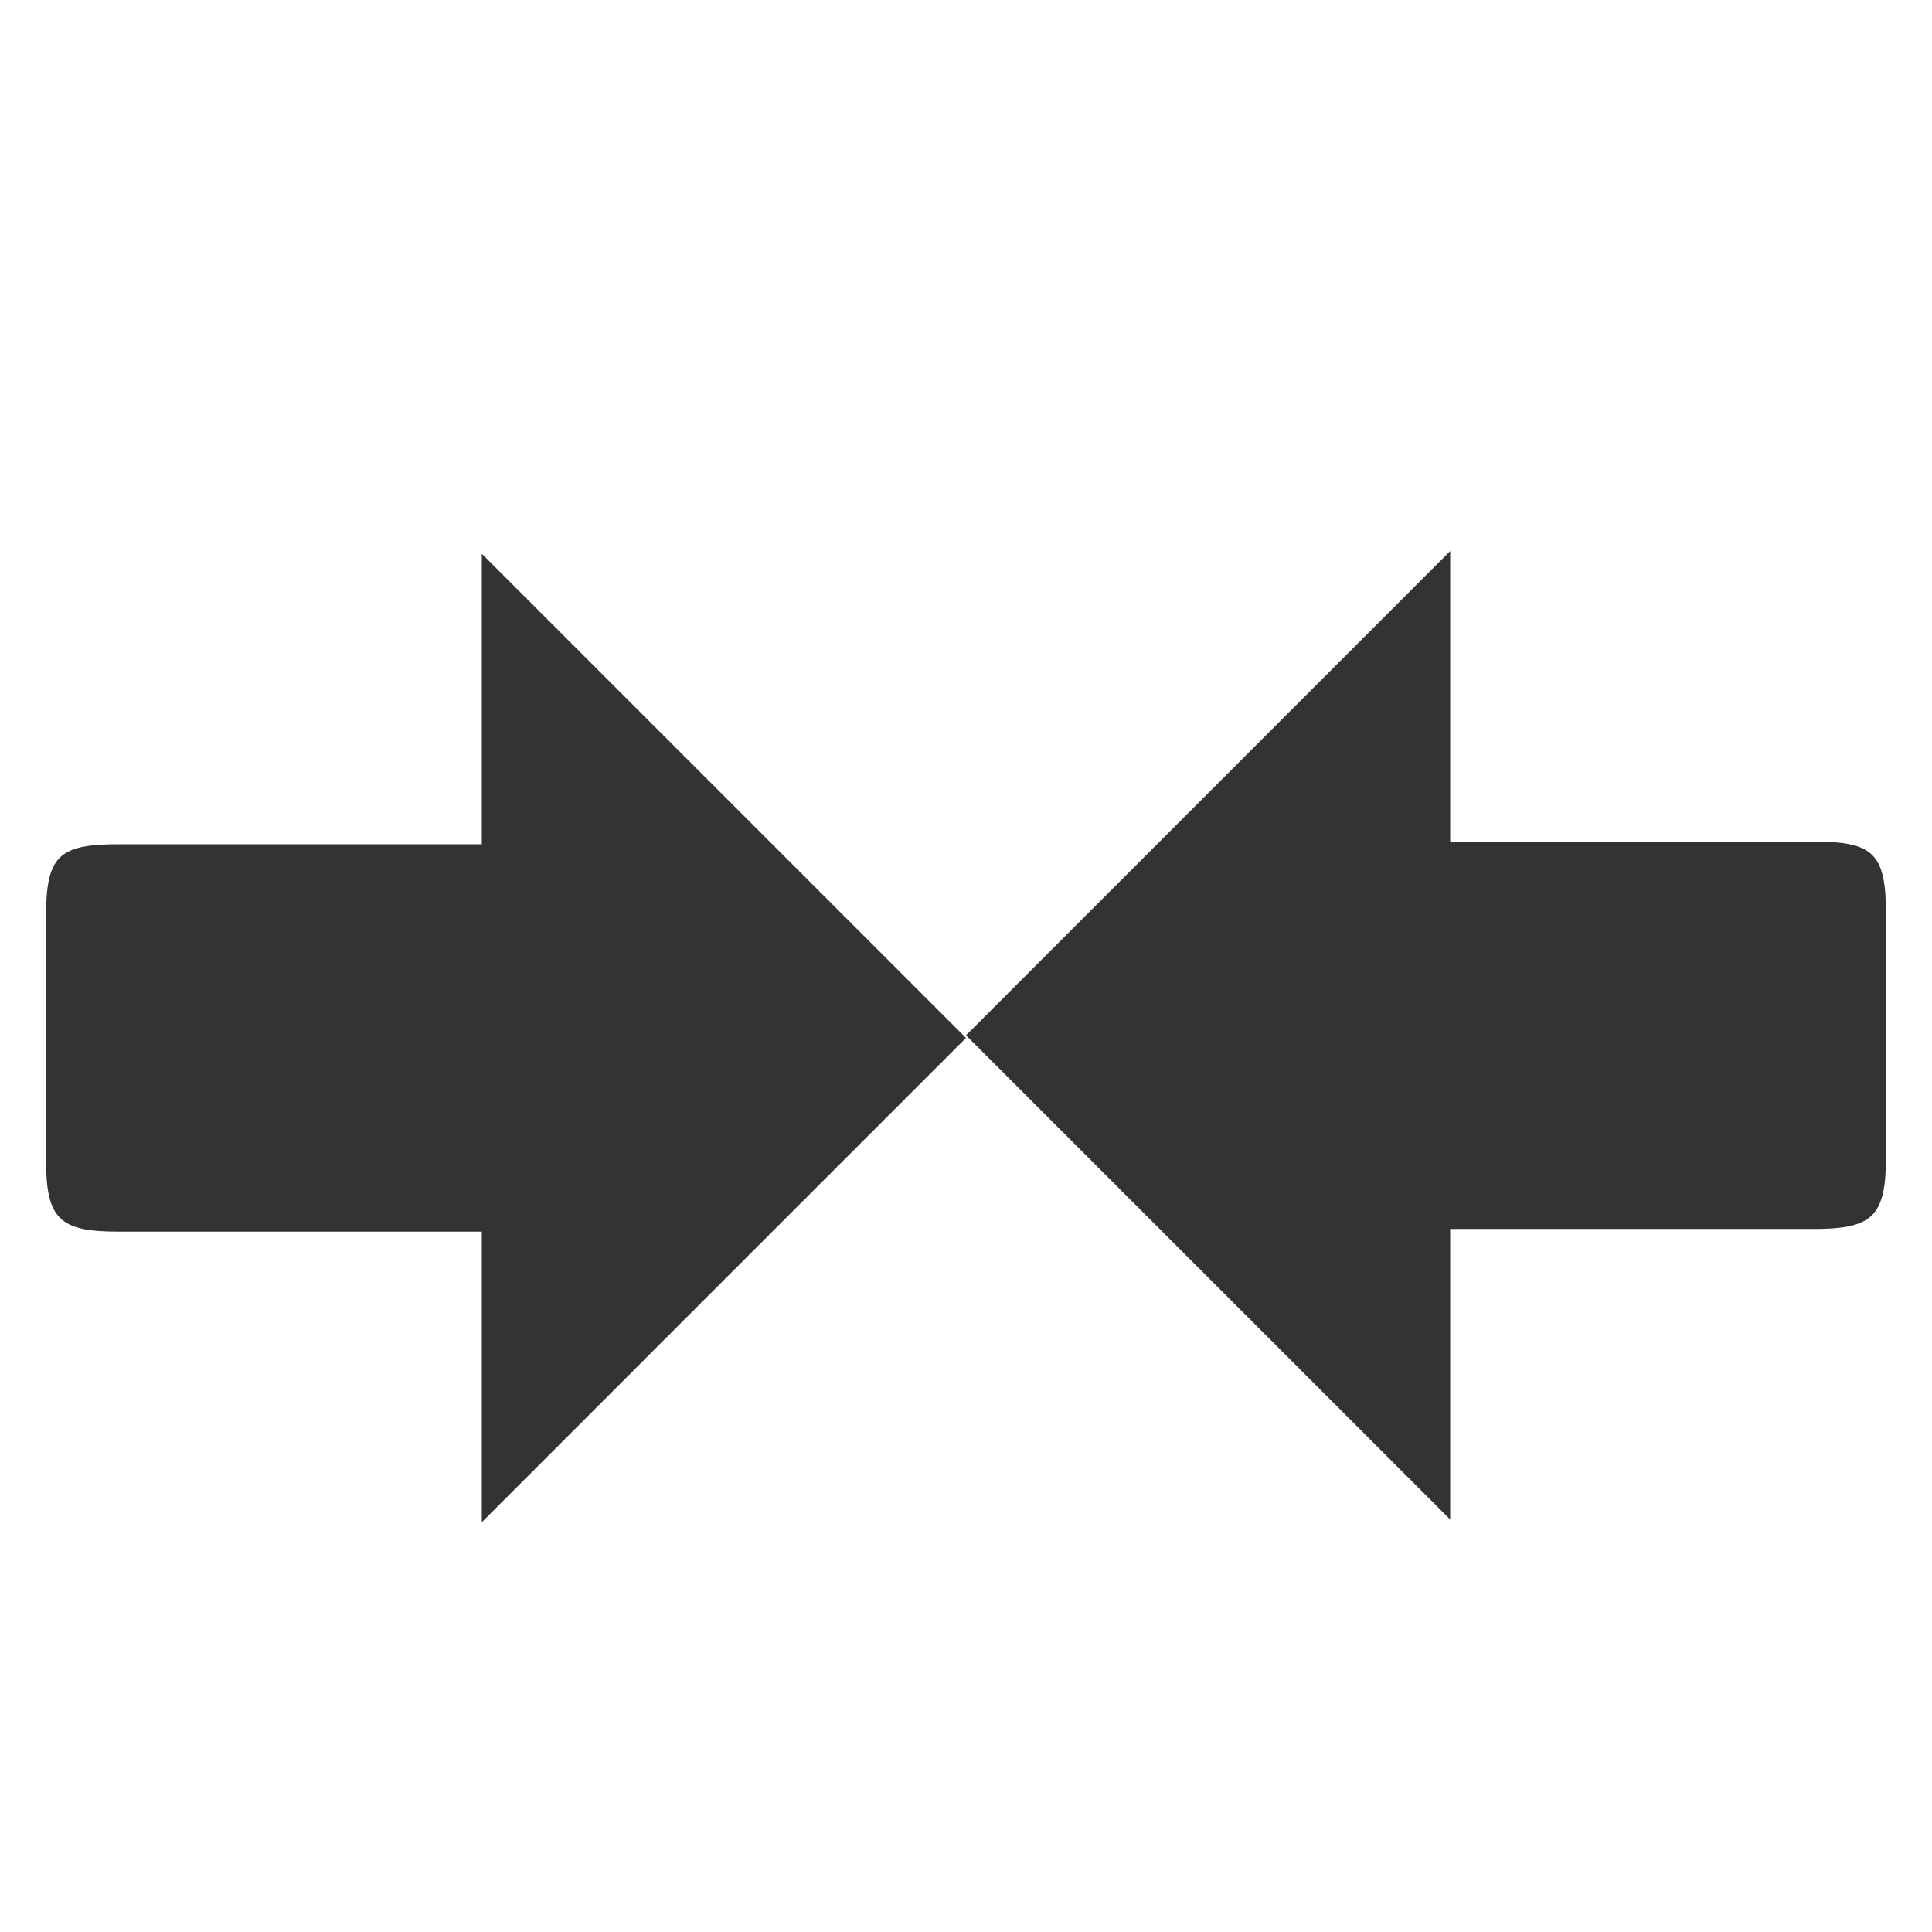 <?xml version="1.0" encoding="UTF-8" standalone="no"?>
<!-- Generator: Adobe Illustrator 16.0.4, SVG Export Plug-In . SVG Version: 6.00 Build 0)  -->

<svg
   version="1.1"
   id="Layer_1"
   x="0px"
   y="0px"
   width="42px"
   height="42px"
   viewBox="0 0 42 42"
   xml:space="preserve"
   inkscape:version="1.2.1 (9c6d41e, 2022-07-14)"
   sodipodi:docname="shrink.svg"
   xmlns:inkscape="http://www.inkscape.org/namespaces/inkscape"
   xmlns:sodipodi="http://sodipodi.sourceforge.net/DTD/sodipodi-0.dtd"
   xmlns="http://www.w3.org/2000/svg"
   xmlns:svg="http://www.w3.org/2000/svg"
   xmlns:rdf="http://www.w3.org/1999/02/22-rdf-syntax-ns#"
   xmlns:cc="http://creativecommons.org/ns#"
   xmlns:dc="http://purl.org/dc/elements/1.1/"><defs
     id="defs7" /><sodipodi:namedview
     pagecolor="#ffffff"
     bordercolor="#666666"
     borderopacity="1"
     objecttolerance="10"
     gridtolerance="10"
     guidetolerance="10"
     inkscape:pageopacity="0"
     inkscape:pageshadow="2"
     inkscape:window-width="1230"
     inkscape:window-height="967"
     id="namedview5"
     showgrid="false"
     inkscape:zoom="4"
     inkscape:cx="39.625"
     inkscape:cy="38.625"
     inkscape:window-x="346"
     inkscape:window-y="56"
     inkscape:window-maximized="0"
     inkscape:current-layer="Layer_1"
     inkscape:showpageshadow="2"
     inkscape:pagecheckerboard="0"
     inkscape:deskcolor="#d1d1d1" /><path
     d="m 1,25.196 v -5.263 c 0,-1.331 0.278,-1.579 1.579,-1.579 h 7.895 v -6.316 L 21,22.564 10.474,33.091 v -6.316 H 2.579 C 1.295,26.775 1,26.512 1,25.196 Z"
     id="path3"
     style="fill:#333333;stroke-width:0.526;fill-opacity:1" /><path
     d="M 41,25.138 V 19.875 c 0,-1.331 -0.278,-1.579 -1.579,-1.579 h -7.895 v -6.316 L 21,22.507 31.526,33.033 v -6.316 h 7.895 C 40.705,26.717 41,26.454 41,25.138 Z"
     id="path2273"
     style="fill:#333333;stroke-width:0.526;fill-opacity:1" /></svg>
